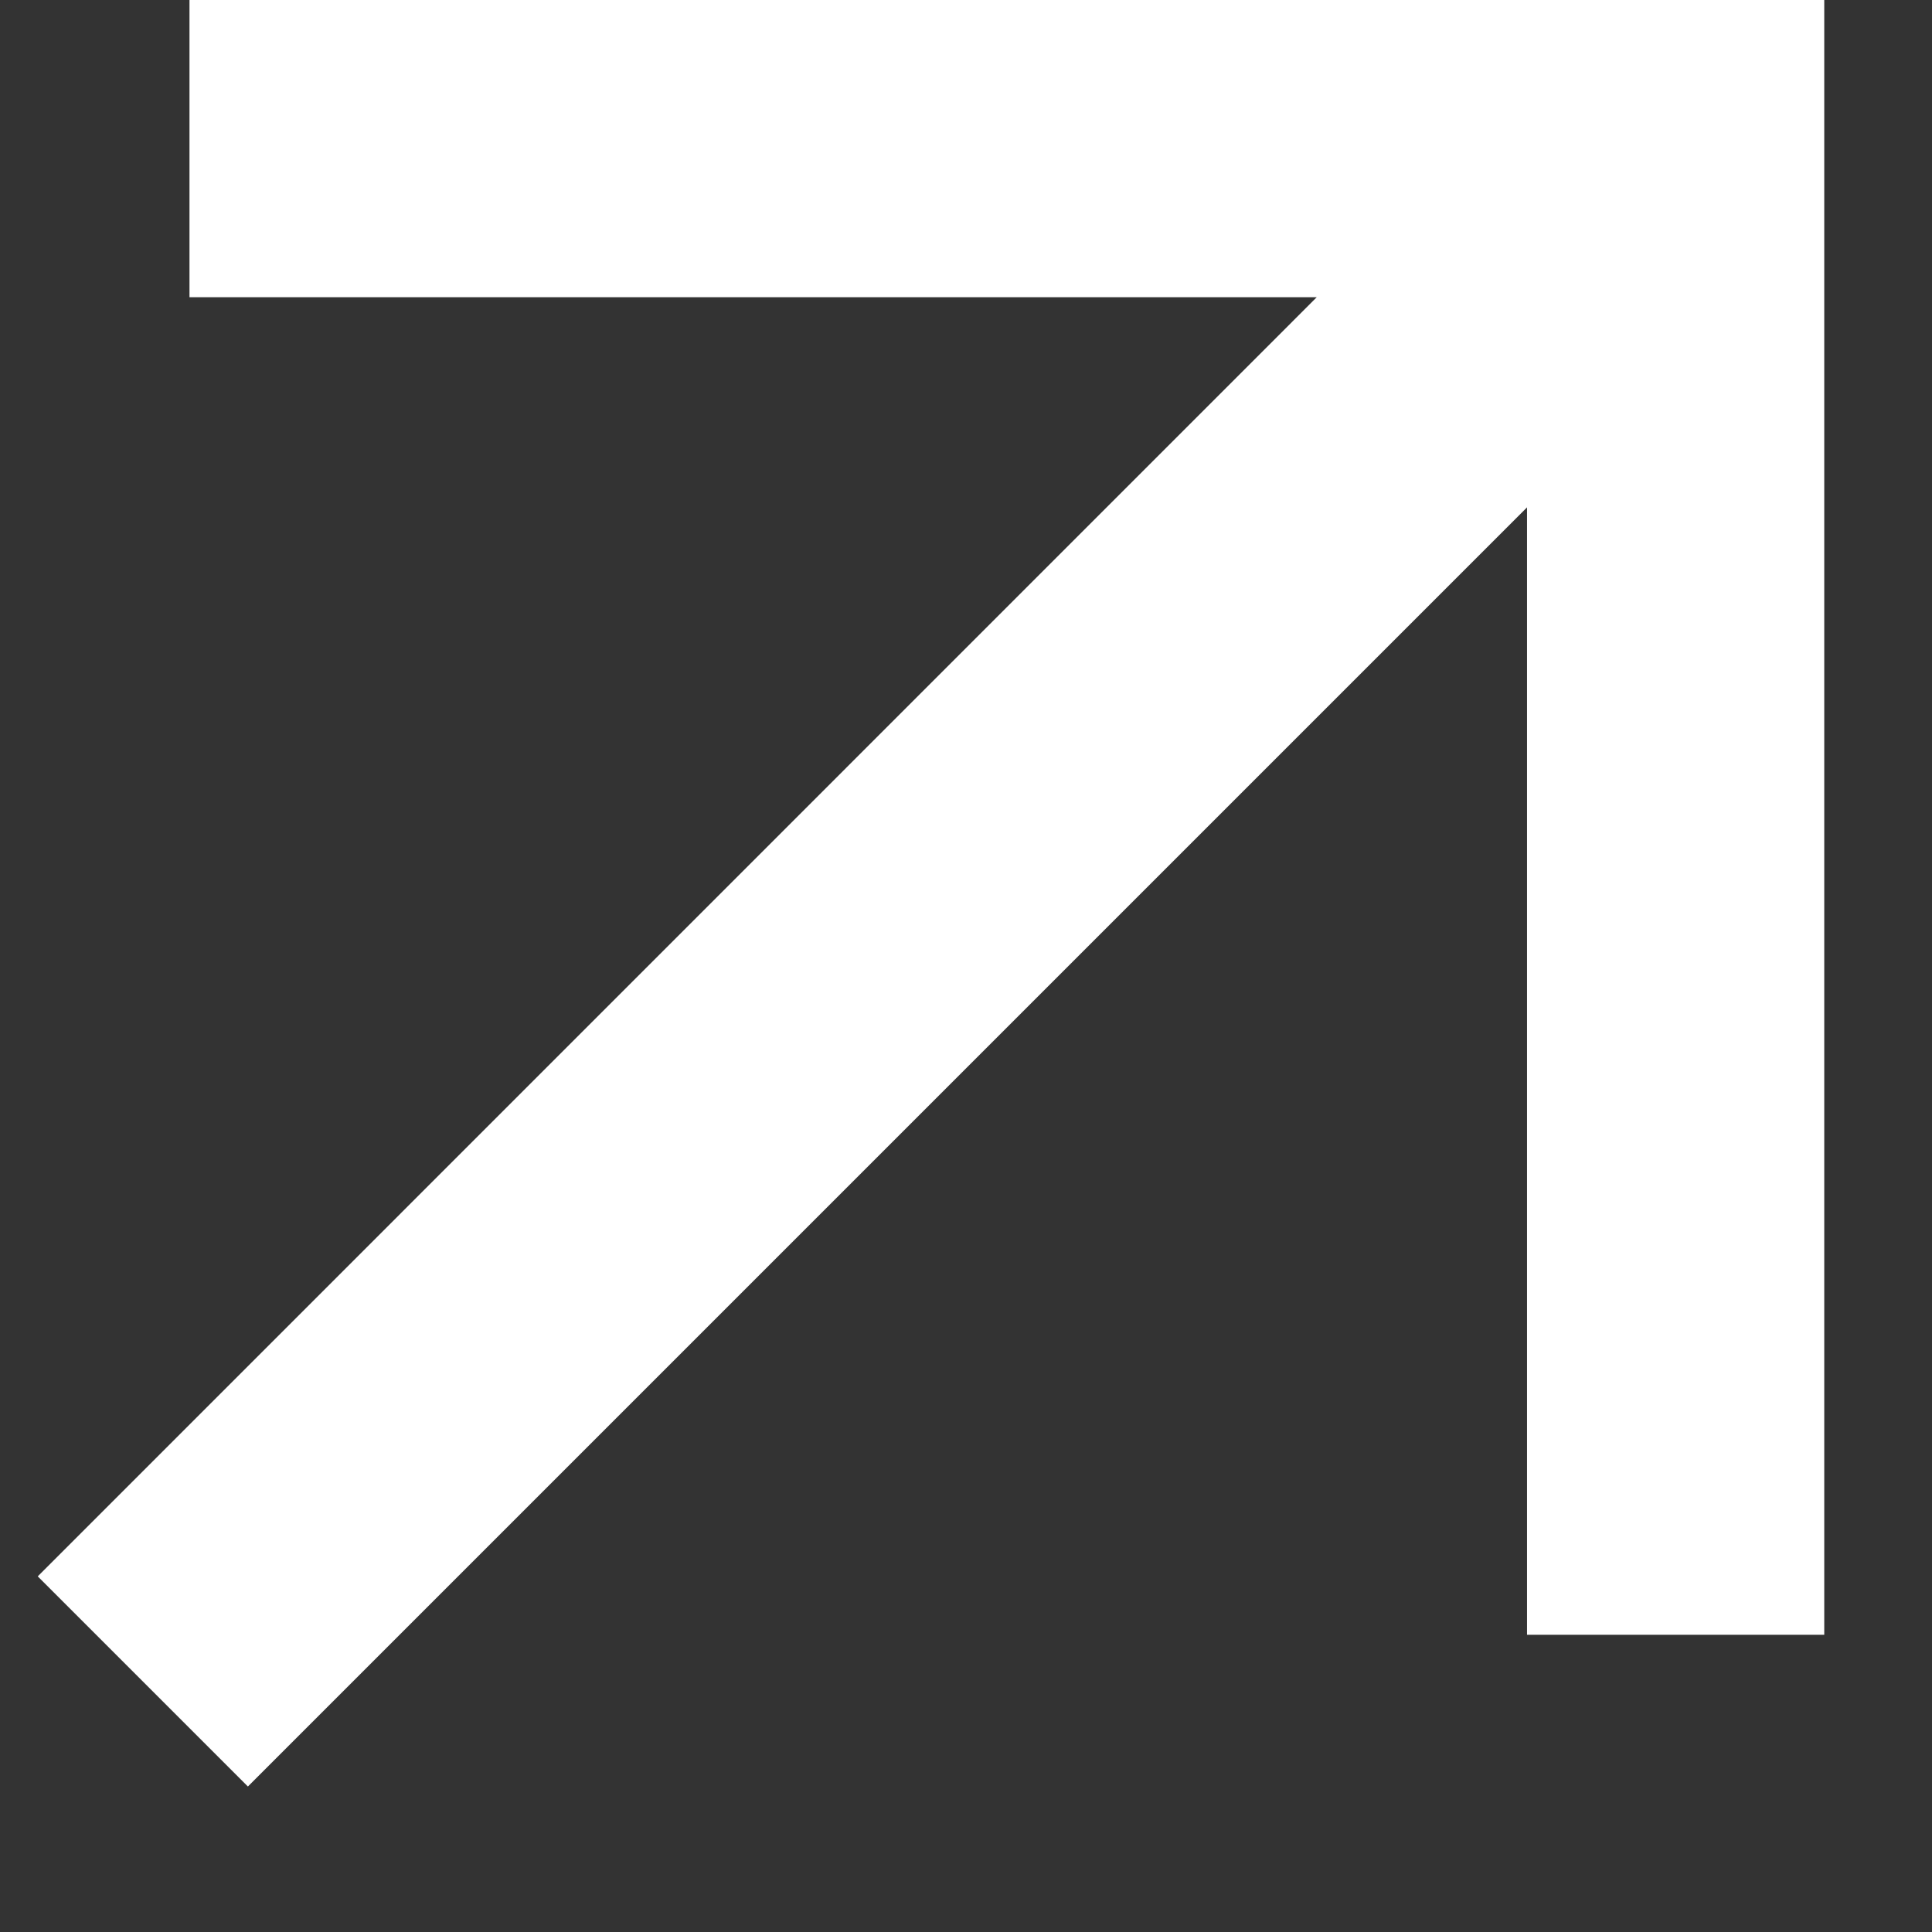 <svg width="13" height="13" viewBox="0 0 13 13" fill="none" xmlns="http://www.w3.org/2000/svg">
<rect x="0" y="0" width="13" height="13" fill="#333333" stroke="none"/>
<path d="M10.275 3.414L1.668 12.021L0.254 10.607L8.86 2H1.275V0H12.275V11H10.275V3.414Z" fill="white"/>
</svg>
